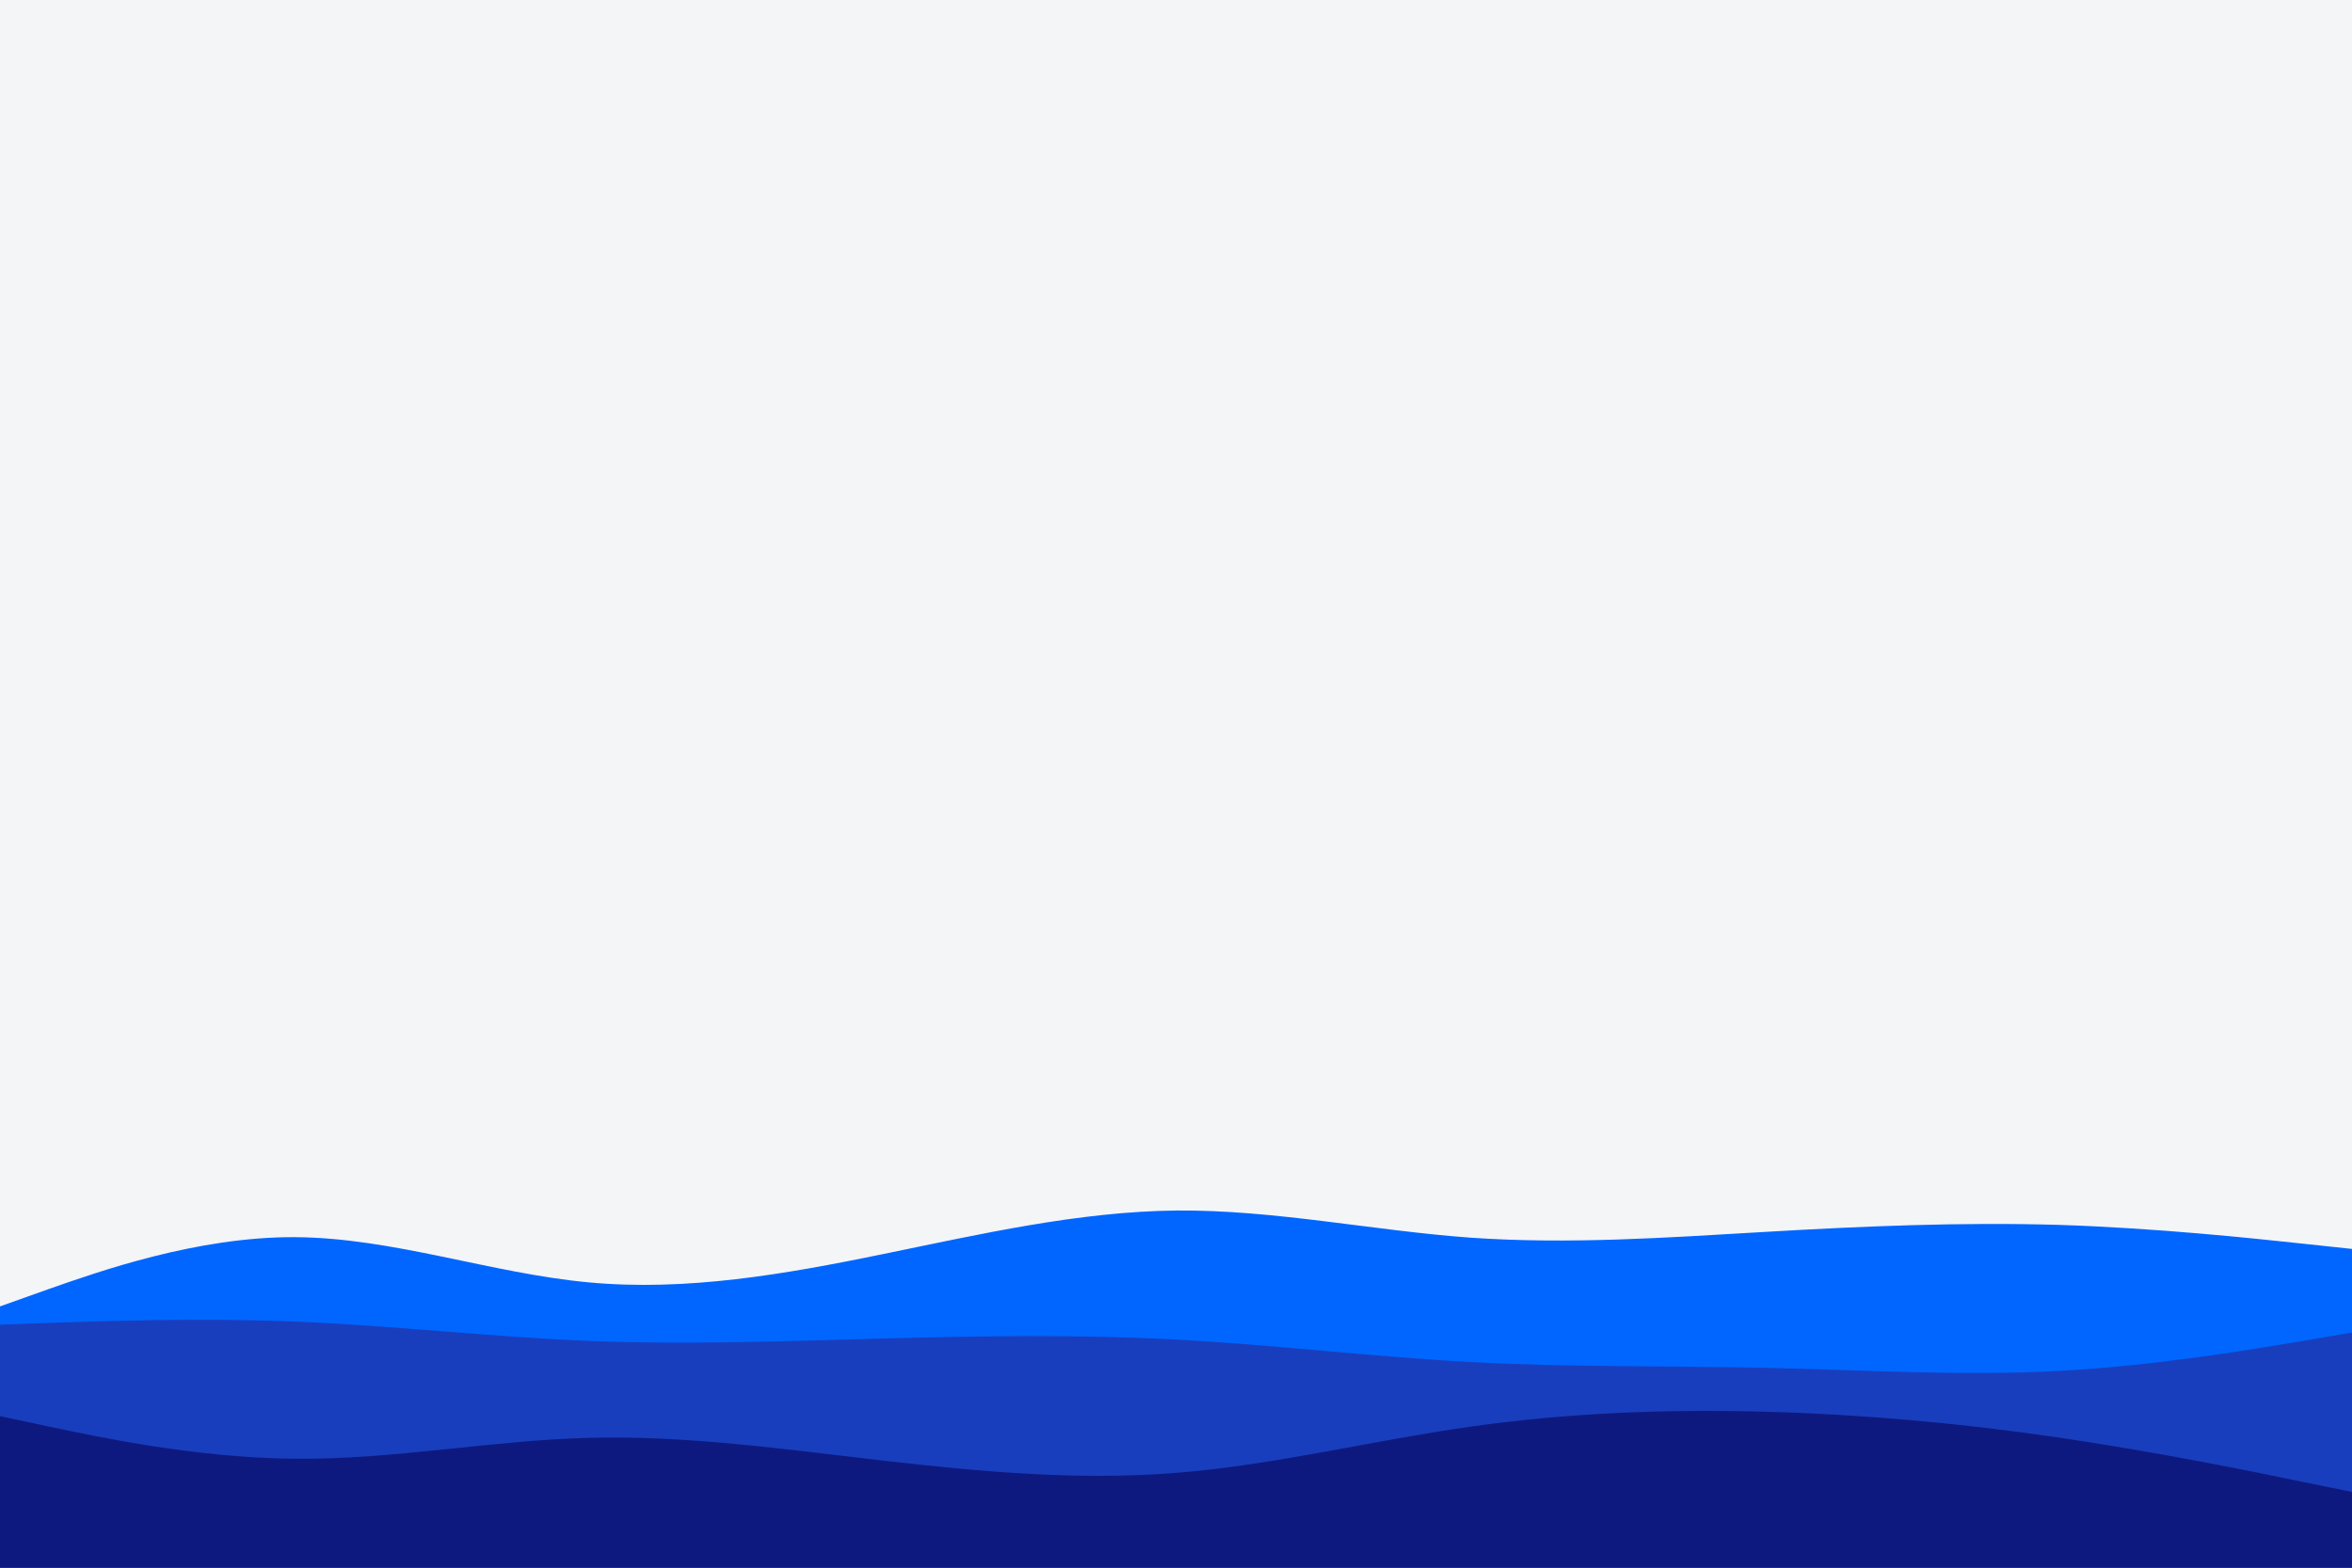 <svg id="visual" viewBox="0 0 900 600" width="900" height="600" xmlns="http://www.w3.org/2000/svg" xmlns:xlink="http://www.w3.org/1999/xlink" version="1.1"><rect x="0" y="0" width="900" height="600" fill="#f3f5f7"></rect><path d="M0 500L18.8 493.3C37.7 486.7 75.3 473.3 112.8 473.5C150.3 473.7 187.7 487.3 225.2 490.8C262.7 494.3 300.3 487.7 337.8 480C375.3 472.3 412.7 463.7 450.2 463.3C487.7 463 525.3 471 562.8 473.7C600.3 476.3 637.7 473.7 675.2 471.5C712.7 469.3 750.3 467.7 787.8 468.8C825.3 470 862.7 474 881.3 476L900 478L900 601L881.3 601C862.7 601 825.3 601 787.8 601C750.3 601 712.7 601 675.2 601C637.7 601 600.3 601 562.8 601C525.3 601 487.7 601 450.2 601C412.7 601 375.3 601 337.8 601C300.3 601 262.7 601 225.2 601C187.7 601 150.3 601 112.8 601C75.3 601 37.7 601 18.8 601L0 601Z" fill="#0066ff"></path><path d="M0 507L18.8 506.3C37.7 505.7 75.3 504.3 112.8 505.8C150.3 507.3 187.7 511.7 225.2 513.2C262.7 514.7 300.3 513.3 337.8 512.3C375.3 511.3 412.7 510.7 450.2 512.7C487.7 514.7 525.3 519.3 562.8 521.3C600.3 523.3 637.7 522.7 675.2 523.5C712.7 524.3 750.3 526.7 787.8 524.7C825.3 522.7 862.7 516.3 881.3 513.2L900 510L900 601L881.3 601C862.7 601 825.3 601 787.8 601C750.3 601 712.7 601 675.2 601C637.7 601 600.3 601 562.8 601C525.3 601 487.7 601 450.2 601C412.7 601 375.3 601 337.8 601C300.3 601 262.7 601 225.2 601C187.7 601 150.3 601 112.8 601C75.3 601 37.7 601 18.8 601L0 601Z" fill="#193ebd"></path><path d="M0 542L18.8 546C37.7 550 75.3 558 112.8 558.3C150.3 558.7 187.7 551.3 225.2 550.3C262.7 549.3 300.3 554.7 337.8 559C375.3 563.3 412.7 566.7 450.2 563.7C487.7 560.7 525.3 551.3 562.8 546C600.3 540.7 637.7 539.3 675.2 540.3C712.7 541.3 750.3 544.7 787.8 550.2C825.3 555.7 862.7 563.3 881.3 567.2L900 571L900 601L881.3 601C862.7 601 825.3 601 787.8 601C750.3 601 712.7 601 675.2 601C637.7 601 600.3 601 562.8 601C525.3 601 487.7 601 450.2 601C412.7 601 375.3 601 337.8 601C300.3 601 262.7 601 225.2 601C187.7 601 150.3 601 112.8 601C75.3 601 37.7 601 18.8 601L0 601Z" fill="#0e197f"></path></svg>